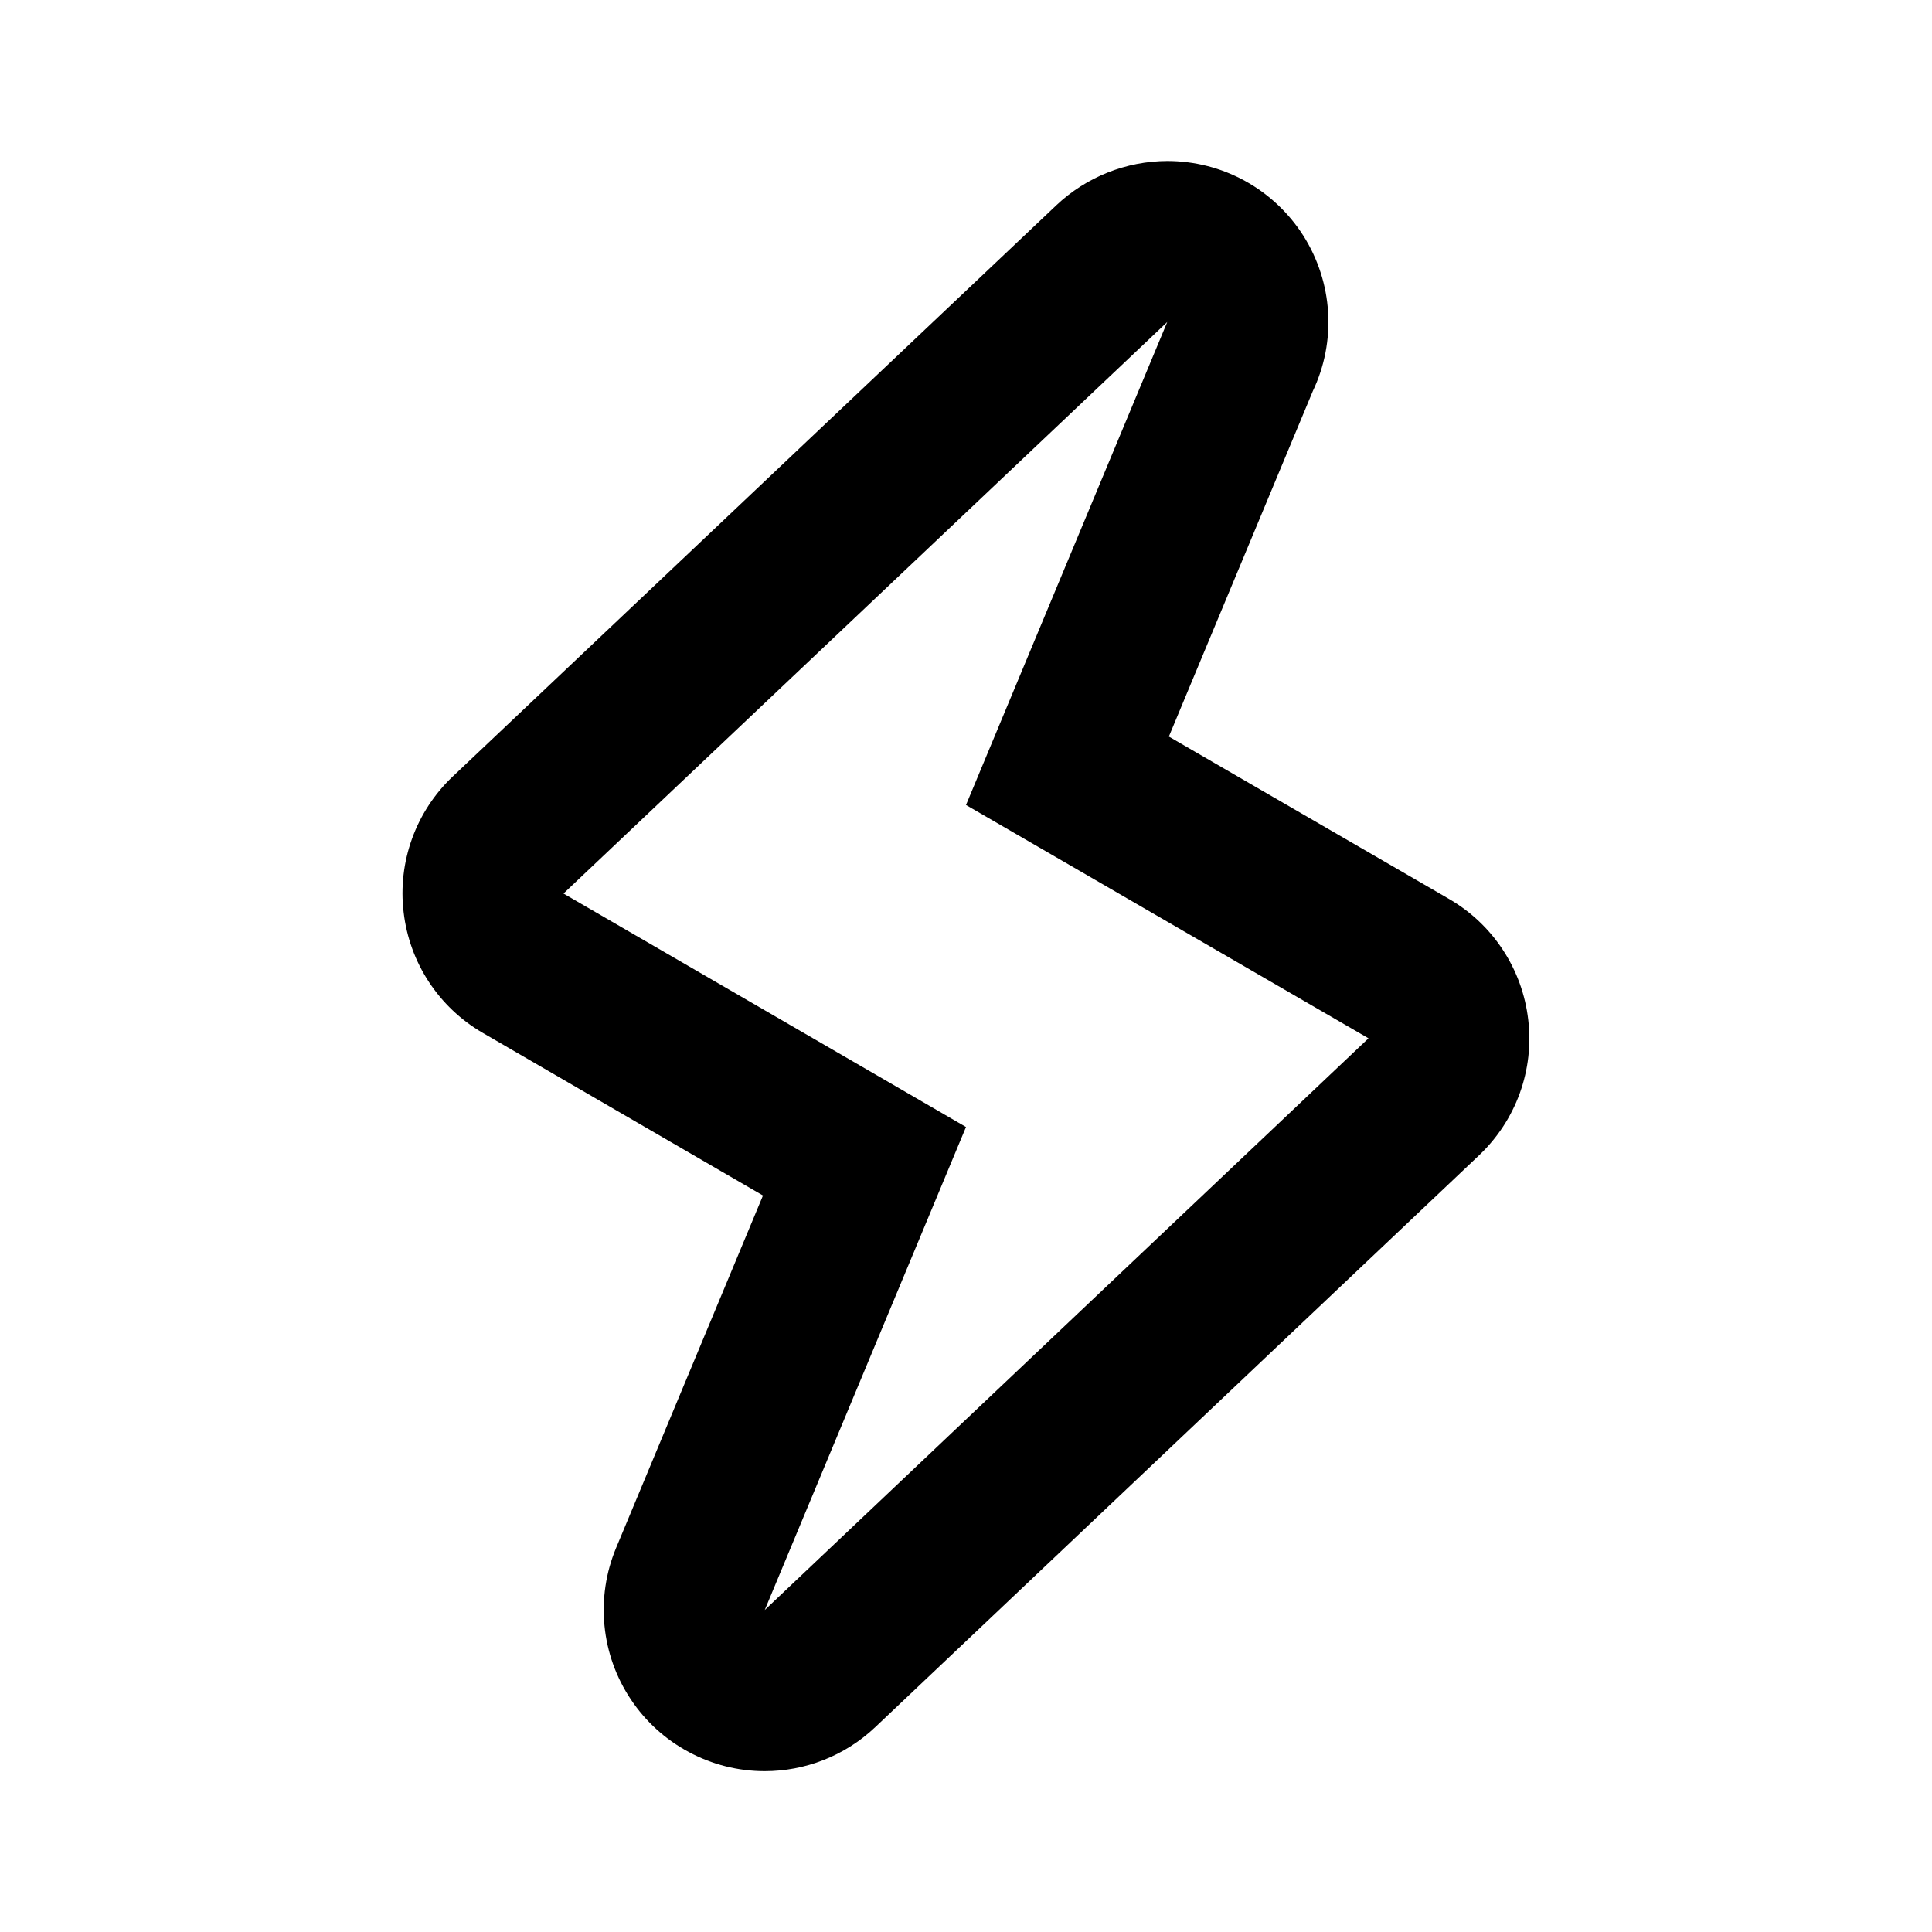 <svg width="24" height="24" viewBox="0 0 24 24" fill="none" xmlns="http://www.w3.org/2000/svg">
<path d="M14.5 4H14.505ZM14.5 4L12 10L17 12.898L9.5 20L12 14L7 11.1L14.5 4ZM14.5 2C13.987 2.002 13.494 2.199 13.121 2.551L5.624 9.646C5.398 9.86 5.225 10.124 5.119 10.417C5.013 10.71 4.977 11.023 5.014 11.332C5.086 11.958 5.451 12.514 5.996 12.83L9.478 14.851L7.652 19.232C7.526 19.536 7.477 19.866 7.509 20.194C7.541 20.522 7.653 20.836 7.836 21.11C8.018 21.384 8.266 21.609 8.556 21.764C8.846 21.92 9.17 22.002 9.499 22.002C9.997 22.002 10.492 21.816 10.874 21.454L18.374 14.351C18.6 14.137 18.773 13.873 18.879 13.581C18.985 13.288 19.021 12.975 18.984 12.666C18.948 12.357 18.841 12.061 18.67 11.801C18.5 11.541 18.271 11.324 18.002 11.168L14.52 9.15L16.309 4.857C16.454 4.552 16.519 4.215 16.498 3.878C16.478 3.542 16.372 3.215 16.192 2.93C16.011 2.645 15.761 2.41 15.465 2.247C15.17 2.085 14.838 2 14.5 2Z" fill="black"/>
</svg>
